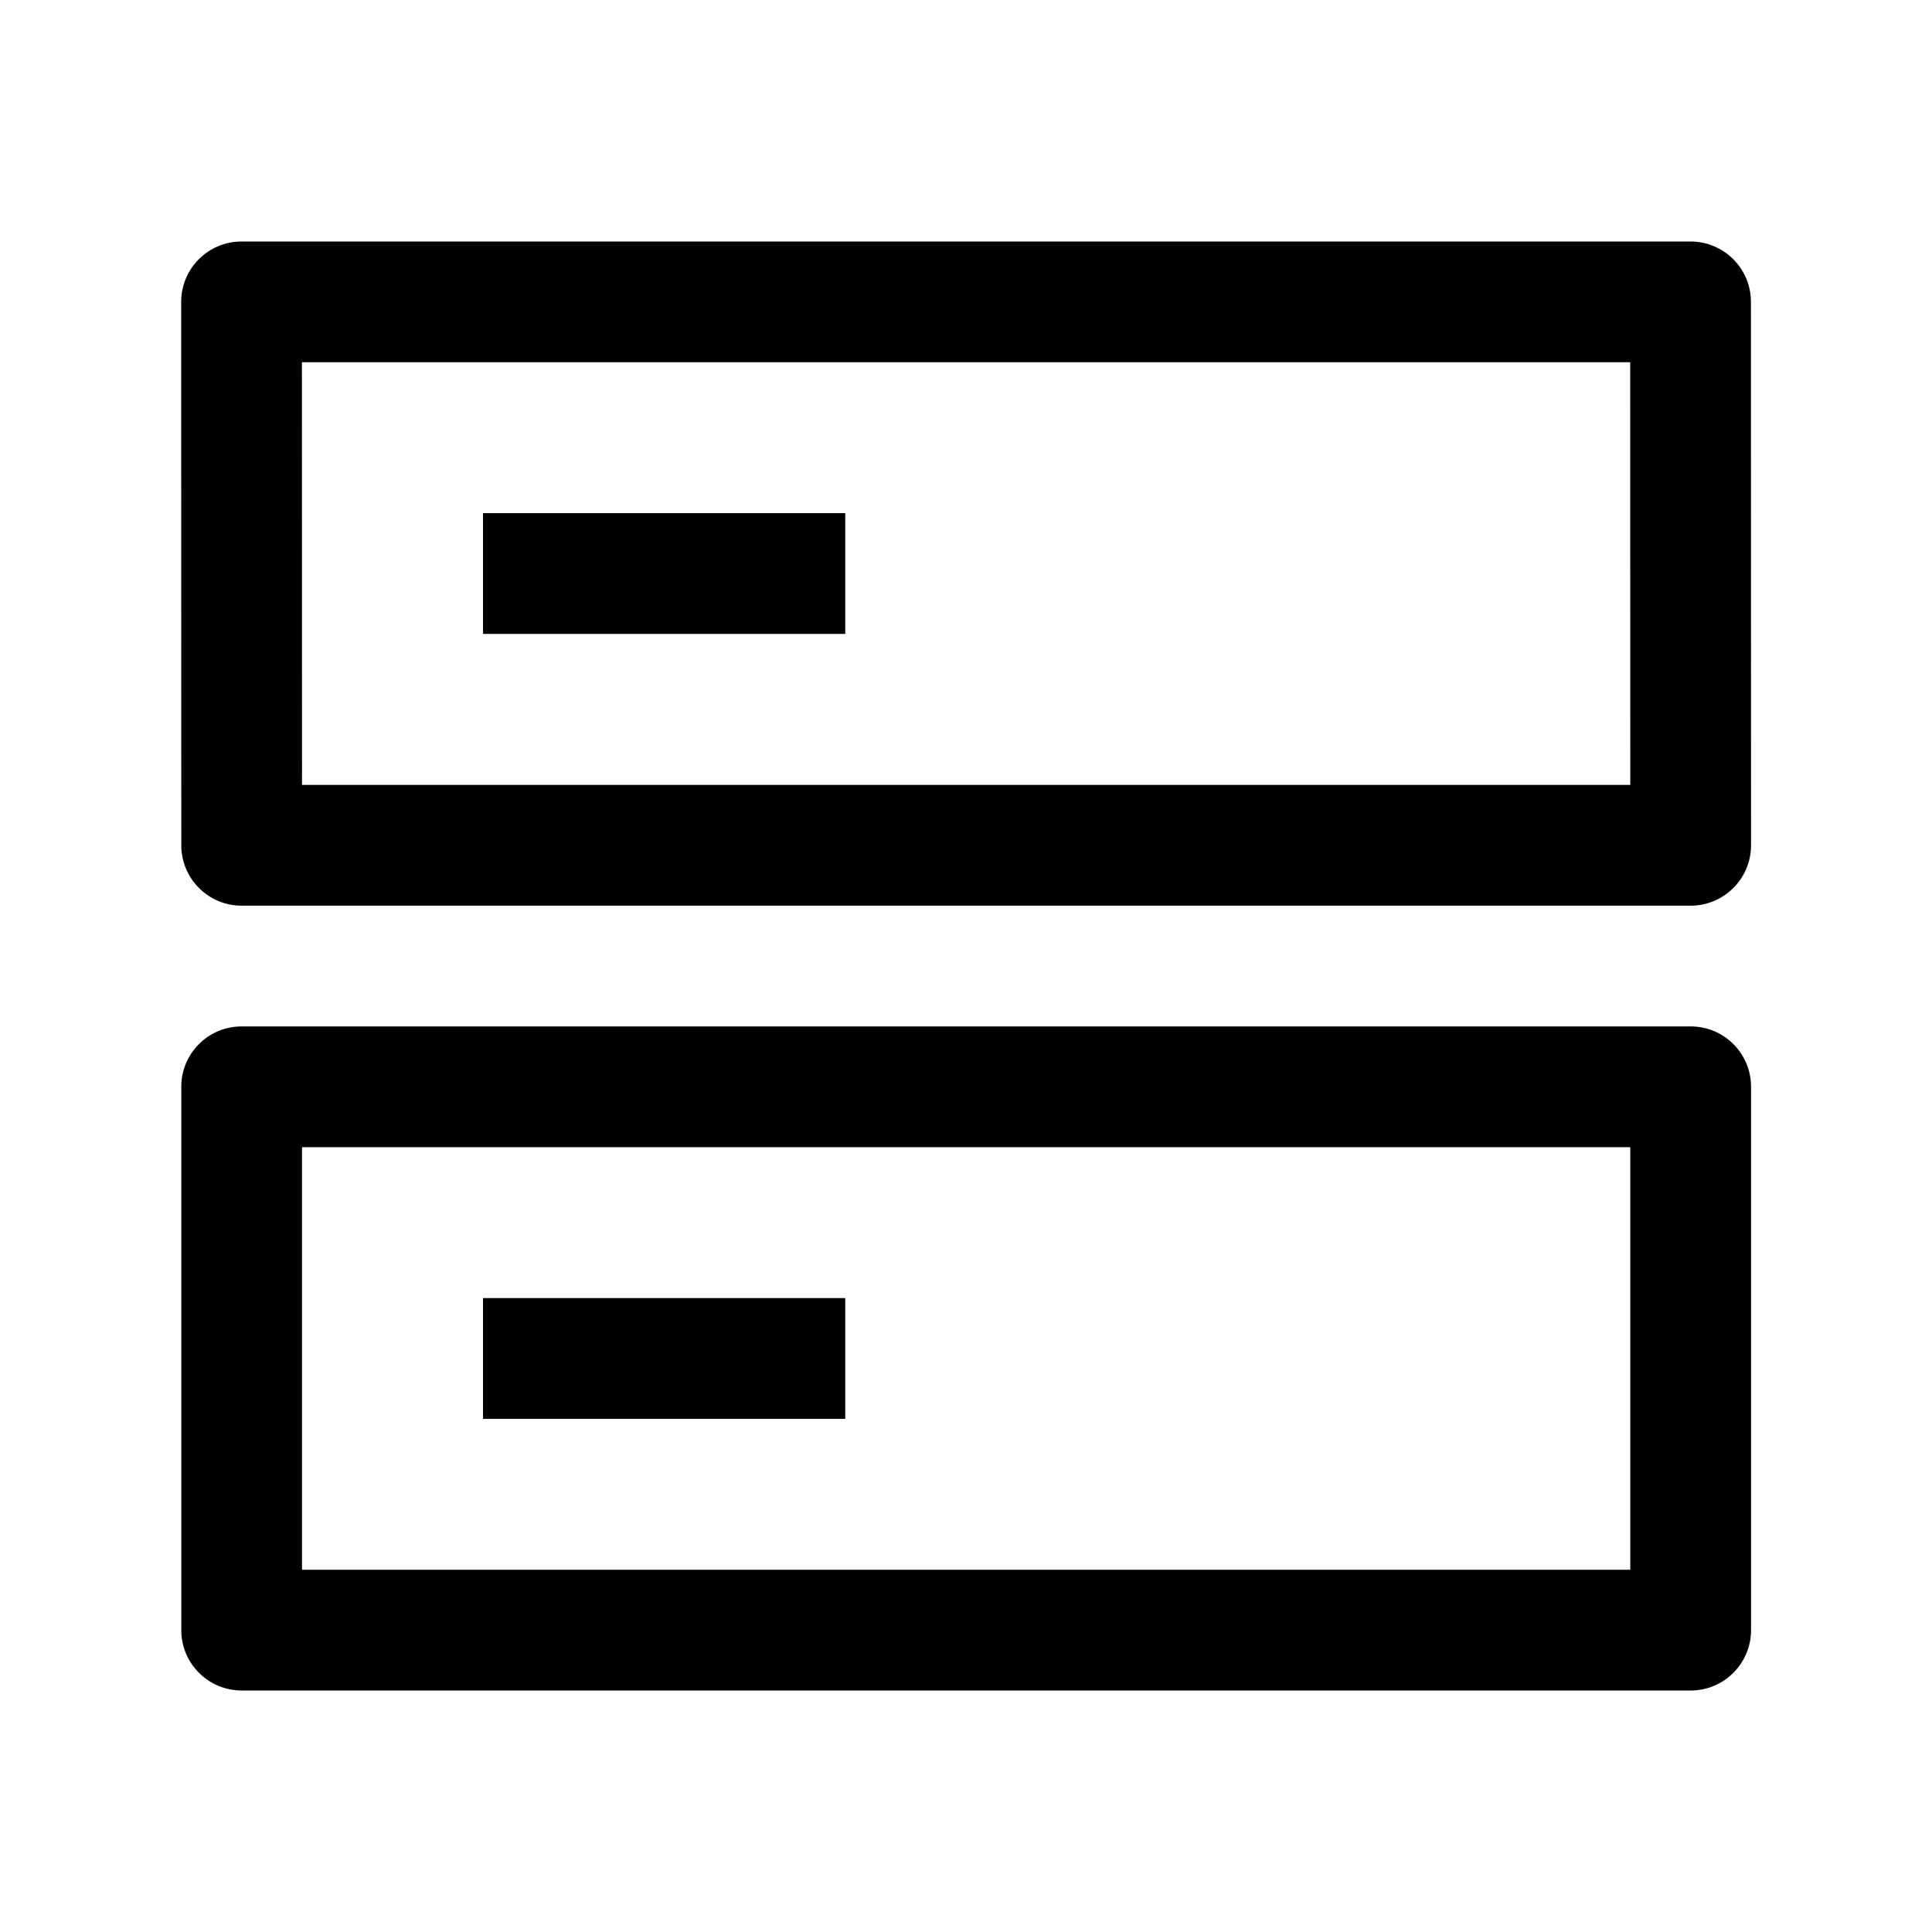 <svg width="18" height="18" viewBox="0 0 18 18" xmlns="http://www.w3.org/2000/svg">
<path d="M7.875 5.906H4.5V4.781H7.875V5.906Z" />
<path d="M1.688 2.813C1.688 2.502 1.94 2.25 2.25 2.25H15.75C16.061 2.25 16.313 2.502 16.313 2.812L16.314 7.875C16.314 8.186 16.062 8.438 15.751 8.438H2.251C1.941 8.438 1.689 8.186 1.689 7.875L1.688 2.813ZM2.814 7.313H15.189L15.188 3.375H2.813L2.814 7.313Z" />
<path d="M4.5 13.219H7.875V12.094H4.5V13.219Z" />
<path d="M1.689 10.125C1.689 9.814 1.941 9.563 2.251 9.563H15.752C16.062 9.563 16.314 9.814 16.314 10.125V15.188C16.314 15.498 16.062 15.75 15.752 15.75H2.251C1.941 15.75 1.689 15.498 1.689 15.188V10.125ZM2.814 14.625H15.189V10.688H2.814V14.625Z" />
</svg>
